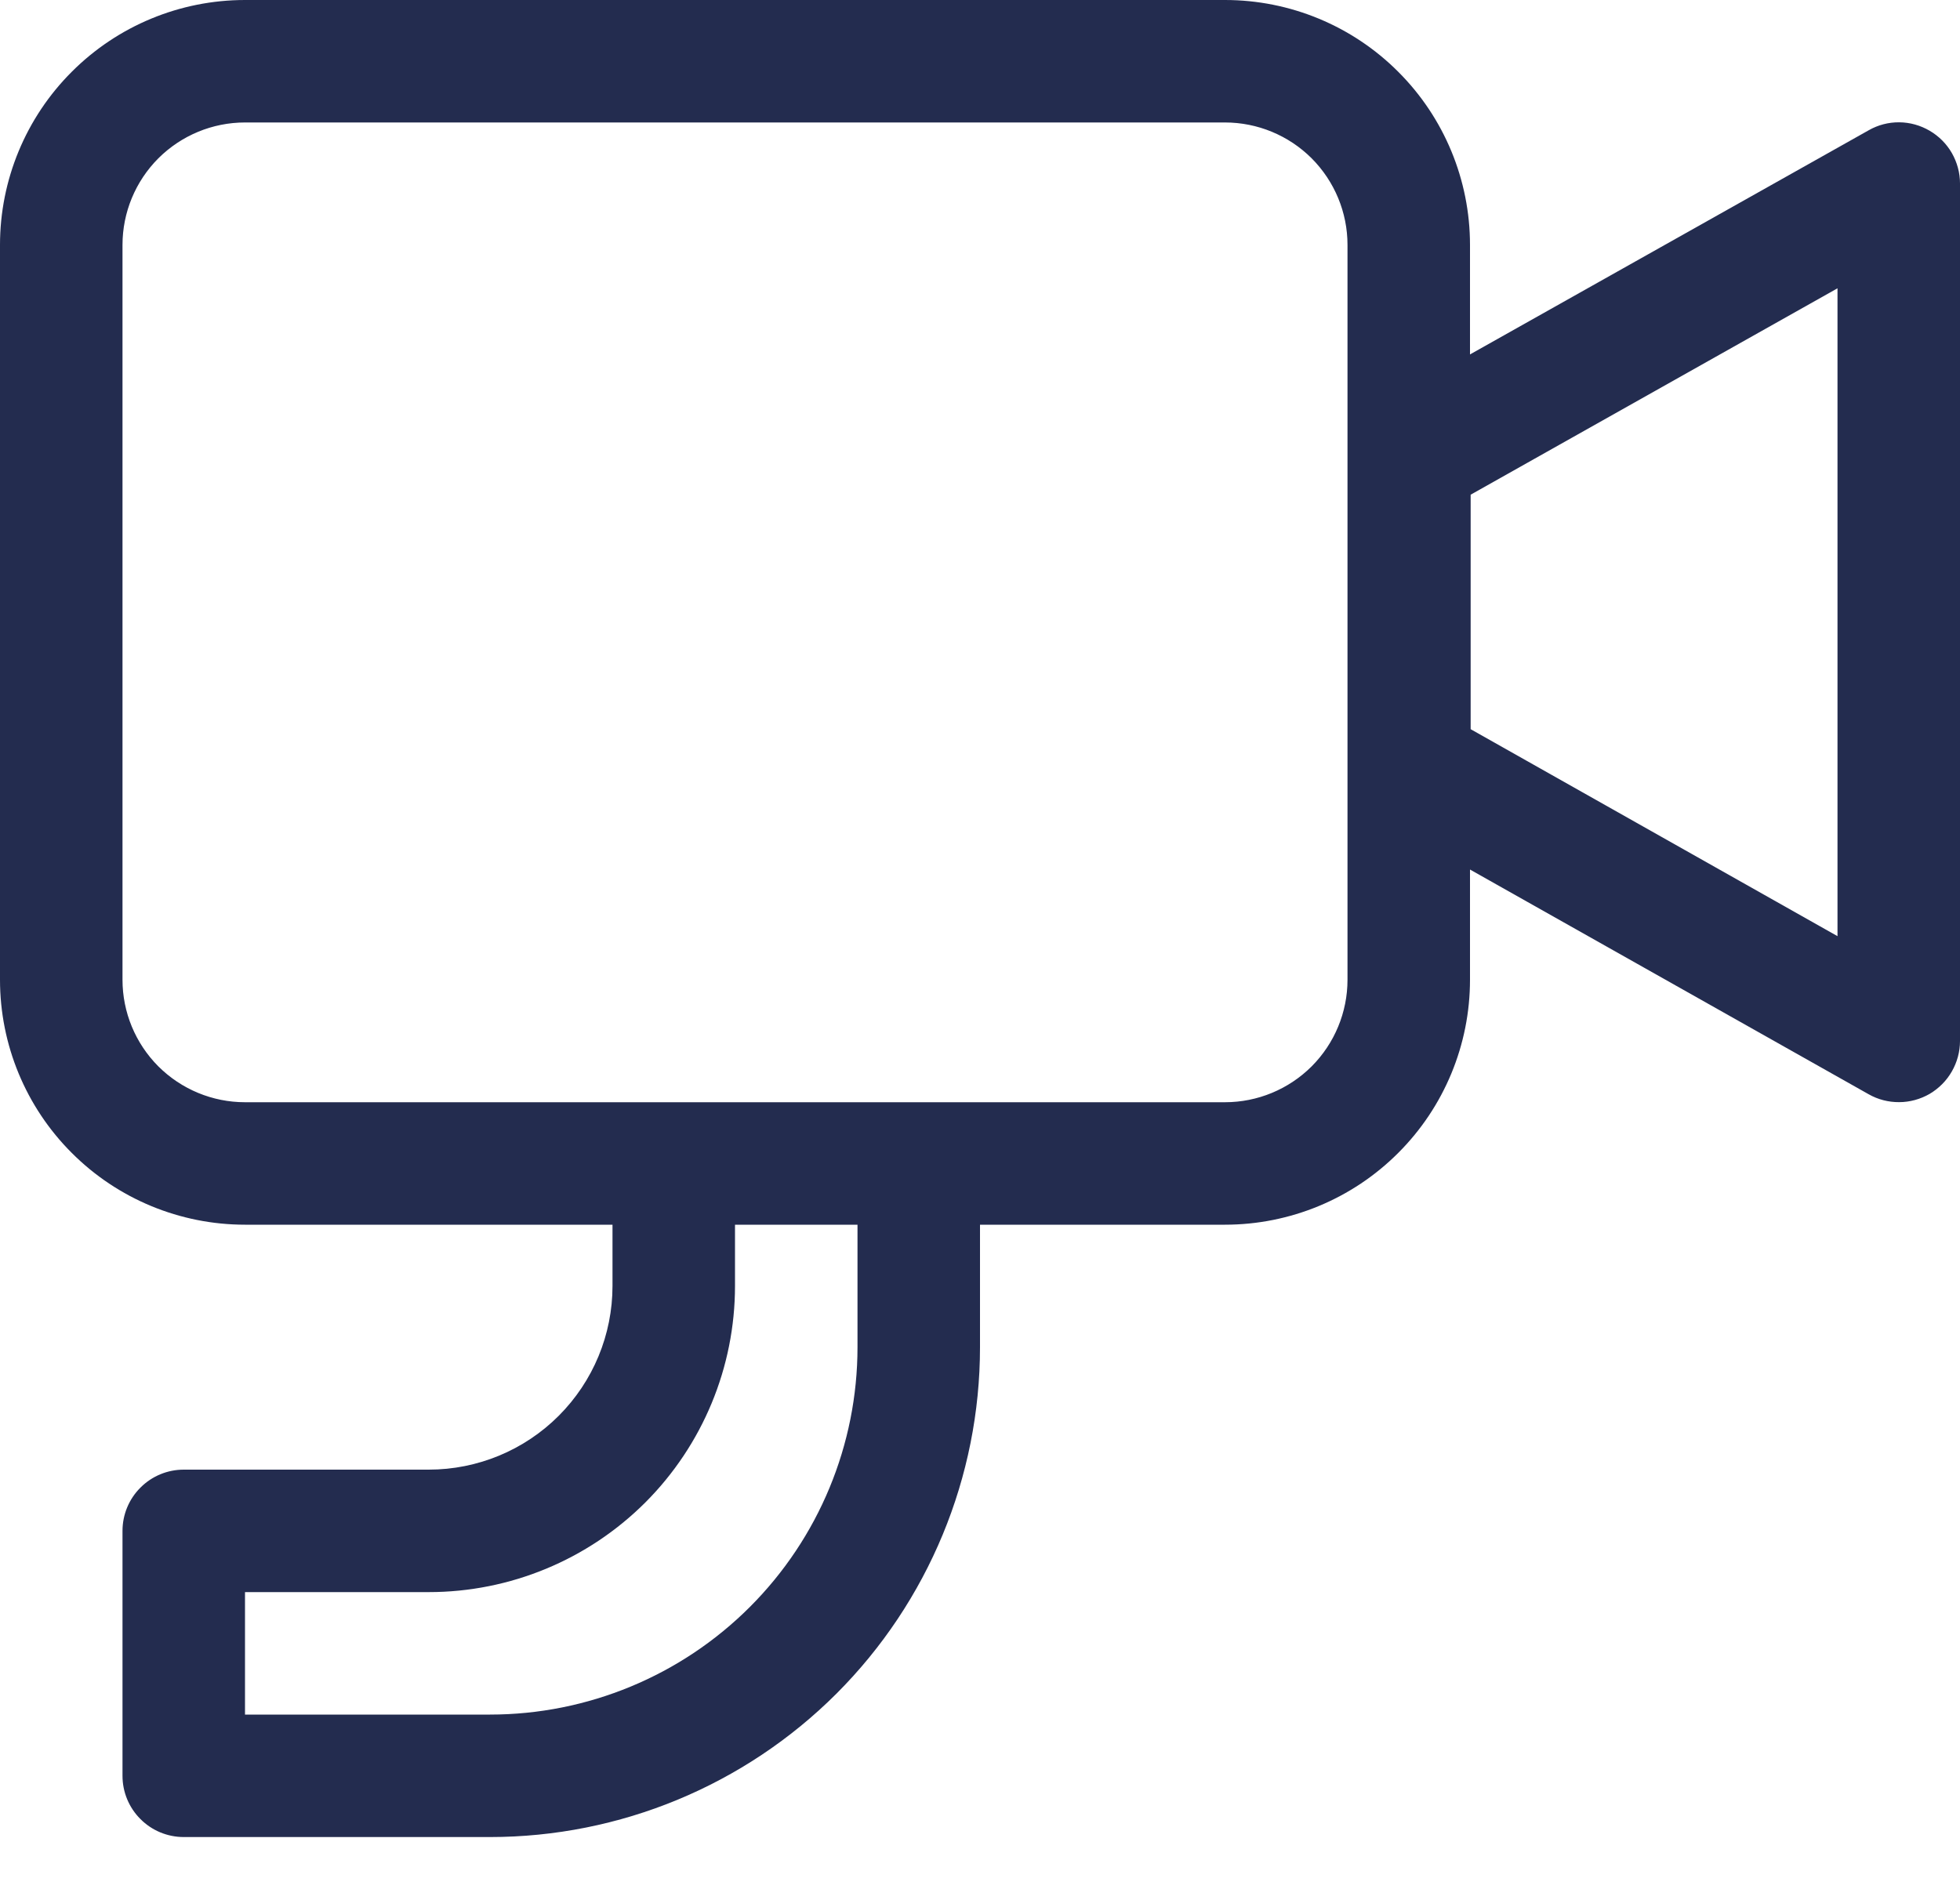 <svg width="24" height="23" viewBox="0 0 24 23" fill="none" xmlns="http://www.w3.org/2000/svg">
<path d="M0 3C0 2.204 0.316 1.441 0.879 0.879C1.441 0.316 2.204 0 3 0H15C15.796 0 16.559 0.316 17.121 0.879C17.684 1.441 18 2.204 18 3V4.341L22.883 1.595C22.997 1.53 23.125 1.497 23.256 1.498C23.387 1.499 23.515 1.535 23.628 1.601C23.741 1.667 23.835 1.761 23.9 1.874C23.965 1.988 24 2.116 24 2.247V12.75C24 12.881 23.965 13.01 23.9 13.123C23.835 13.237 23.741 13.331 23.628 13.398C23.515 13.463 23.386 13.499 23.255 13.499C23.124 13.5 22.995 13.467 22.881 13.402L18 10.65V12C18 12.796 17.684 13.559 17.121 14.121C16.559 14.684 15.796 15 15 15H12V16.5C12 18.091 11.368 19.617 10.243 20.743C9.117 21.868 7.591 22.5 6 22.5H2.25C2.051 22.5 1.86 22.421 1.72 22.28C1.579 22.14 1.5 21.949 1.5 21.75V18.75C1.5 18.551 1.579 18.36 1.72 18.22C1.86 18.079 2.051 18 2.25 18H5.25C5.847 18 6.419 17.763 6.841 17.341C7.263 16.919 7.5 16.347 7.5 15.75V15H3C2.204 15 1.441 14.684 0.879 14.121C0.316 13.559 0 12.796 0 12V3ZM9 15V15.75C9 16.745 8.605 17.698 7.902 18.402C7.198 19.105 6.245 19.5 5.25 19.5H3V21H6C7.193 21 8.338 20.526 9.182 19.682C10.026 18.838 10.5 17.694 10.5 16.5V15H9ZM3 13.5H15C15.398 13.5 15.779 13.342 16.061 13.061C16.342 12.779 16.5 12.398 16.5 12V3C16.5 2.602 16.342 2.221 16.061 1.939C15.779 1.658 15.398 1.5 15 1.5H3C2.602 1.5 2.221 1.658 1.939 1.939C1.658 2.221 1.5 2.602 1.5 3V12C1.5 12.398 1.658 12.779 1.939 13.061C2.221 13.342 2.602 13.5 3 13.5ZM18.008 6.06V8.931L22.5 11.466V3.531L18.008 6.059V6.06Z" fill="#232C4F"/>
</svg>
